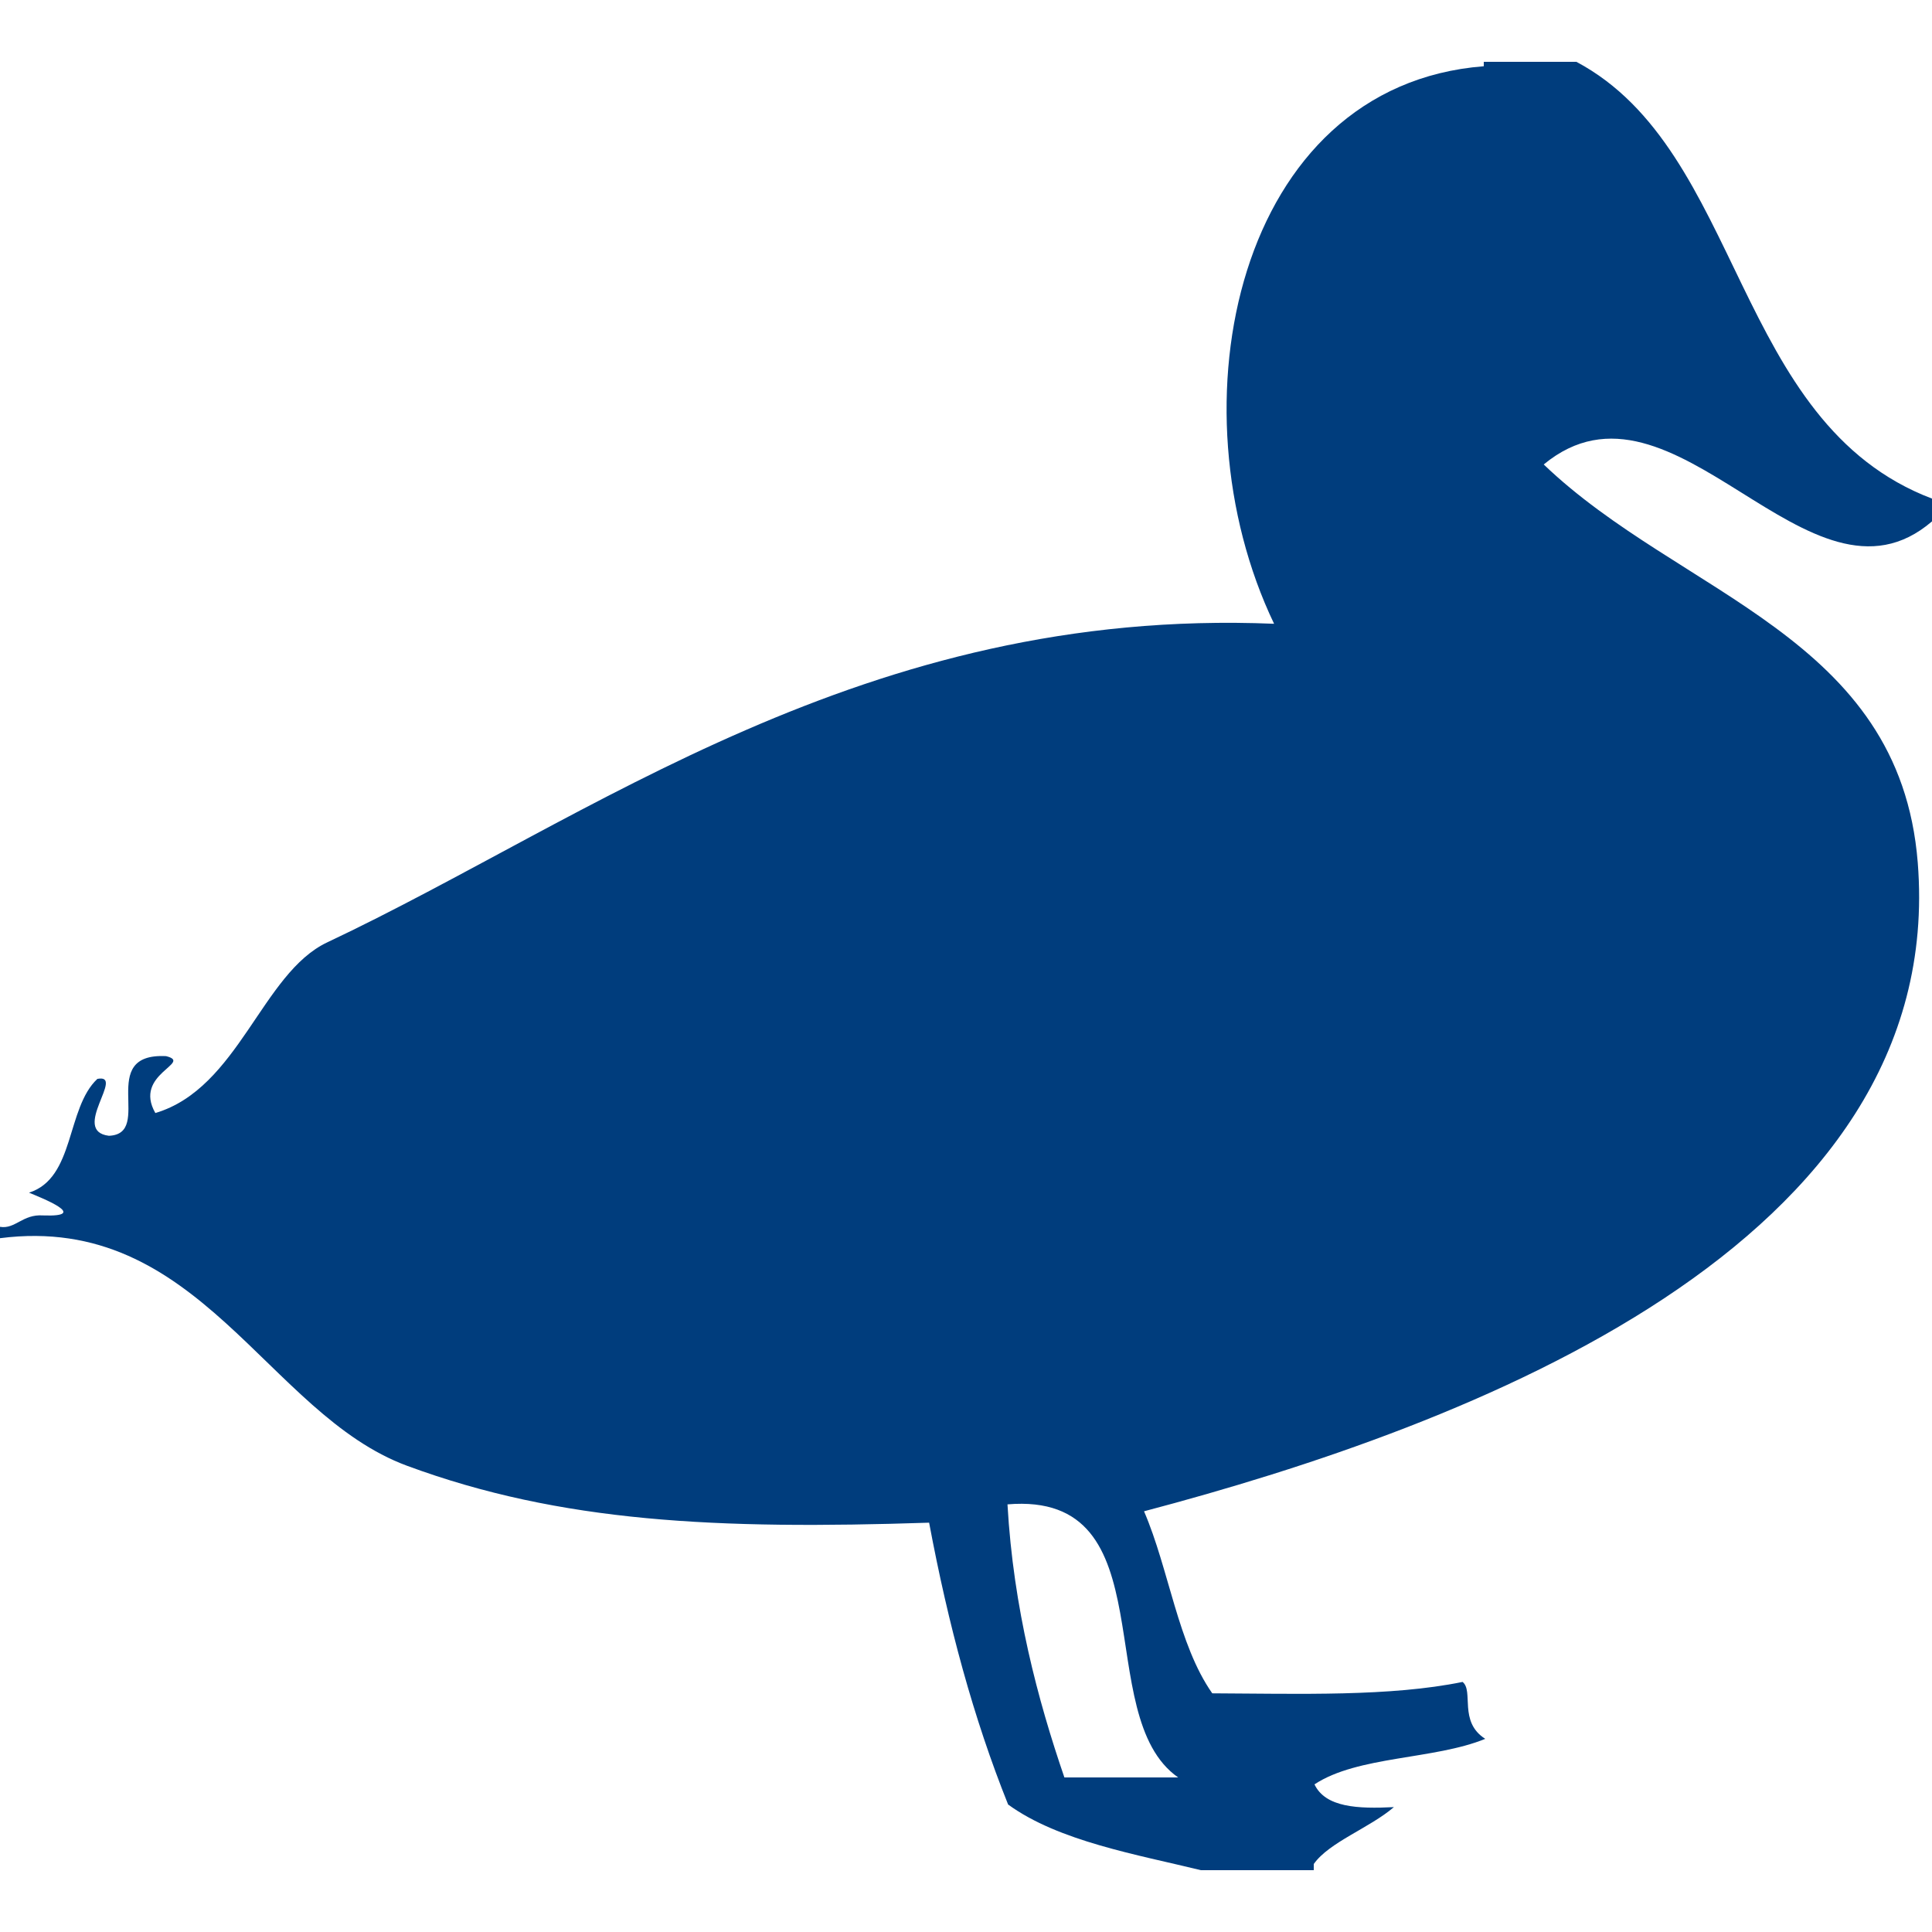 <?xml version="1.0" encoding="utf-8"?>
<!-- Generator: Adobe Illustrator 15.1.0, SVG Export Plug-In . SVG Version: 6.00 Build 0)  -->
<!DOCTYPE svg PUBLIC "-//W3C//DTD SVG 1.1//EN" "http://www.w3.org/Graphics/SVG/1.1/DTD/svg11.dtd">
<svg version="1.1" id="Layer_1" xmlns="http://www.w3.org/2000/svg" xmlns:xlink="http://www.w3.org/1999/xlink" x="0px" y="0px"
	 width="125px" height="125px" viewBox="0 0 125 125" enable-background="new 0 0 125 125" xml:space="preserve">
<g id="zf7LjJ.tif_2_">
	<g>
		<g>
			<path fill="#003d7d" d="M125,33.733c0-0.49,0-0.981,0-1.473C112.104,27.357,112.822,9.758,101.992,4C99.785,4,98,4,96,4
				c0,0,0,0.041,0,0.286C80,5.538,75.676,26.249,82.433,40.358C55.91,39.26,38.226,52.926,21.171,60.971
				c-4.23,1.997-5.722,9.437-11.12,11.042c-1.455-2.542,2.468-3.238,0.695-3.681c-4.543-0.228-0.763,5.034-3.7,5.153
				c-2.511-0.307,1.103-4.036-0.746-3.681c-2.029,1.898-1.438,6.419-4.423,7.361c0.749,0.316,4.018,1.587,0.902,1.473
				C1.458,78.546,0.992,79.541,0,79.376c0,0.246,0,0.491,0,0.735c12.897-1.657,17.254,11.37,26.335,14.724
				c9.949,3.675,20.057,4.133,33.779,3.682c1.24,6.614,2.864,12.63,5.111,18.235c3.266,2.379,8.388,3.248,12.473,4.248
				c2.454,0,4.302,0,7.302,0c0,0,0-0.152,0-0.399c1-1.416,3.598-2.323,5.186-3.681c-2.328,0.118-4.428,0.026-5.139-1.472
				c2.81-1.853,7.74-1.591,11.049-2.945c-1.747-1.105-0.729-3.1-1.468-3.682c-4.687,0.958-10.525,0.763-16.195,0.737
				c-2.226-3.172-2.79-8.006-4.414-11.778c20.992-5.542,52.019-17.186,50.06-41.962c-1.164-14.691-15.345-17.272-24.2-25.767
				C108.309,23.092,117.063,40.56,125,33.733z M76.228,115c-2.454,0-4.908,0-7.362,0c-1.716-5-3.3-10.933-3.682-17.668
				C75.631,96.456,70.49,111,76.228,115z"/>
		</g>
	</g>
</g>
</svg>
